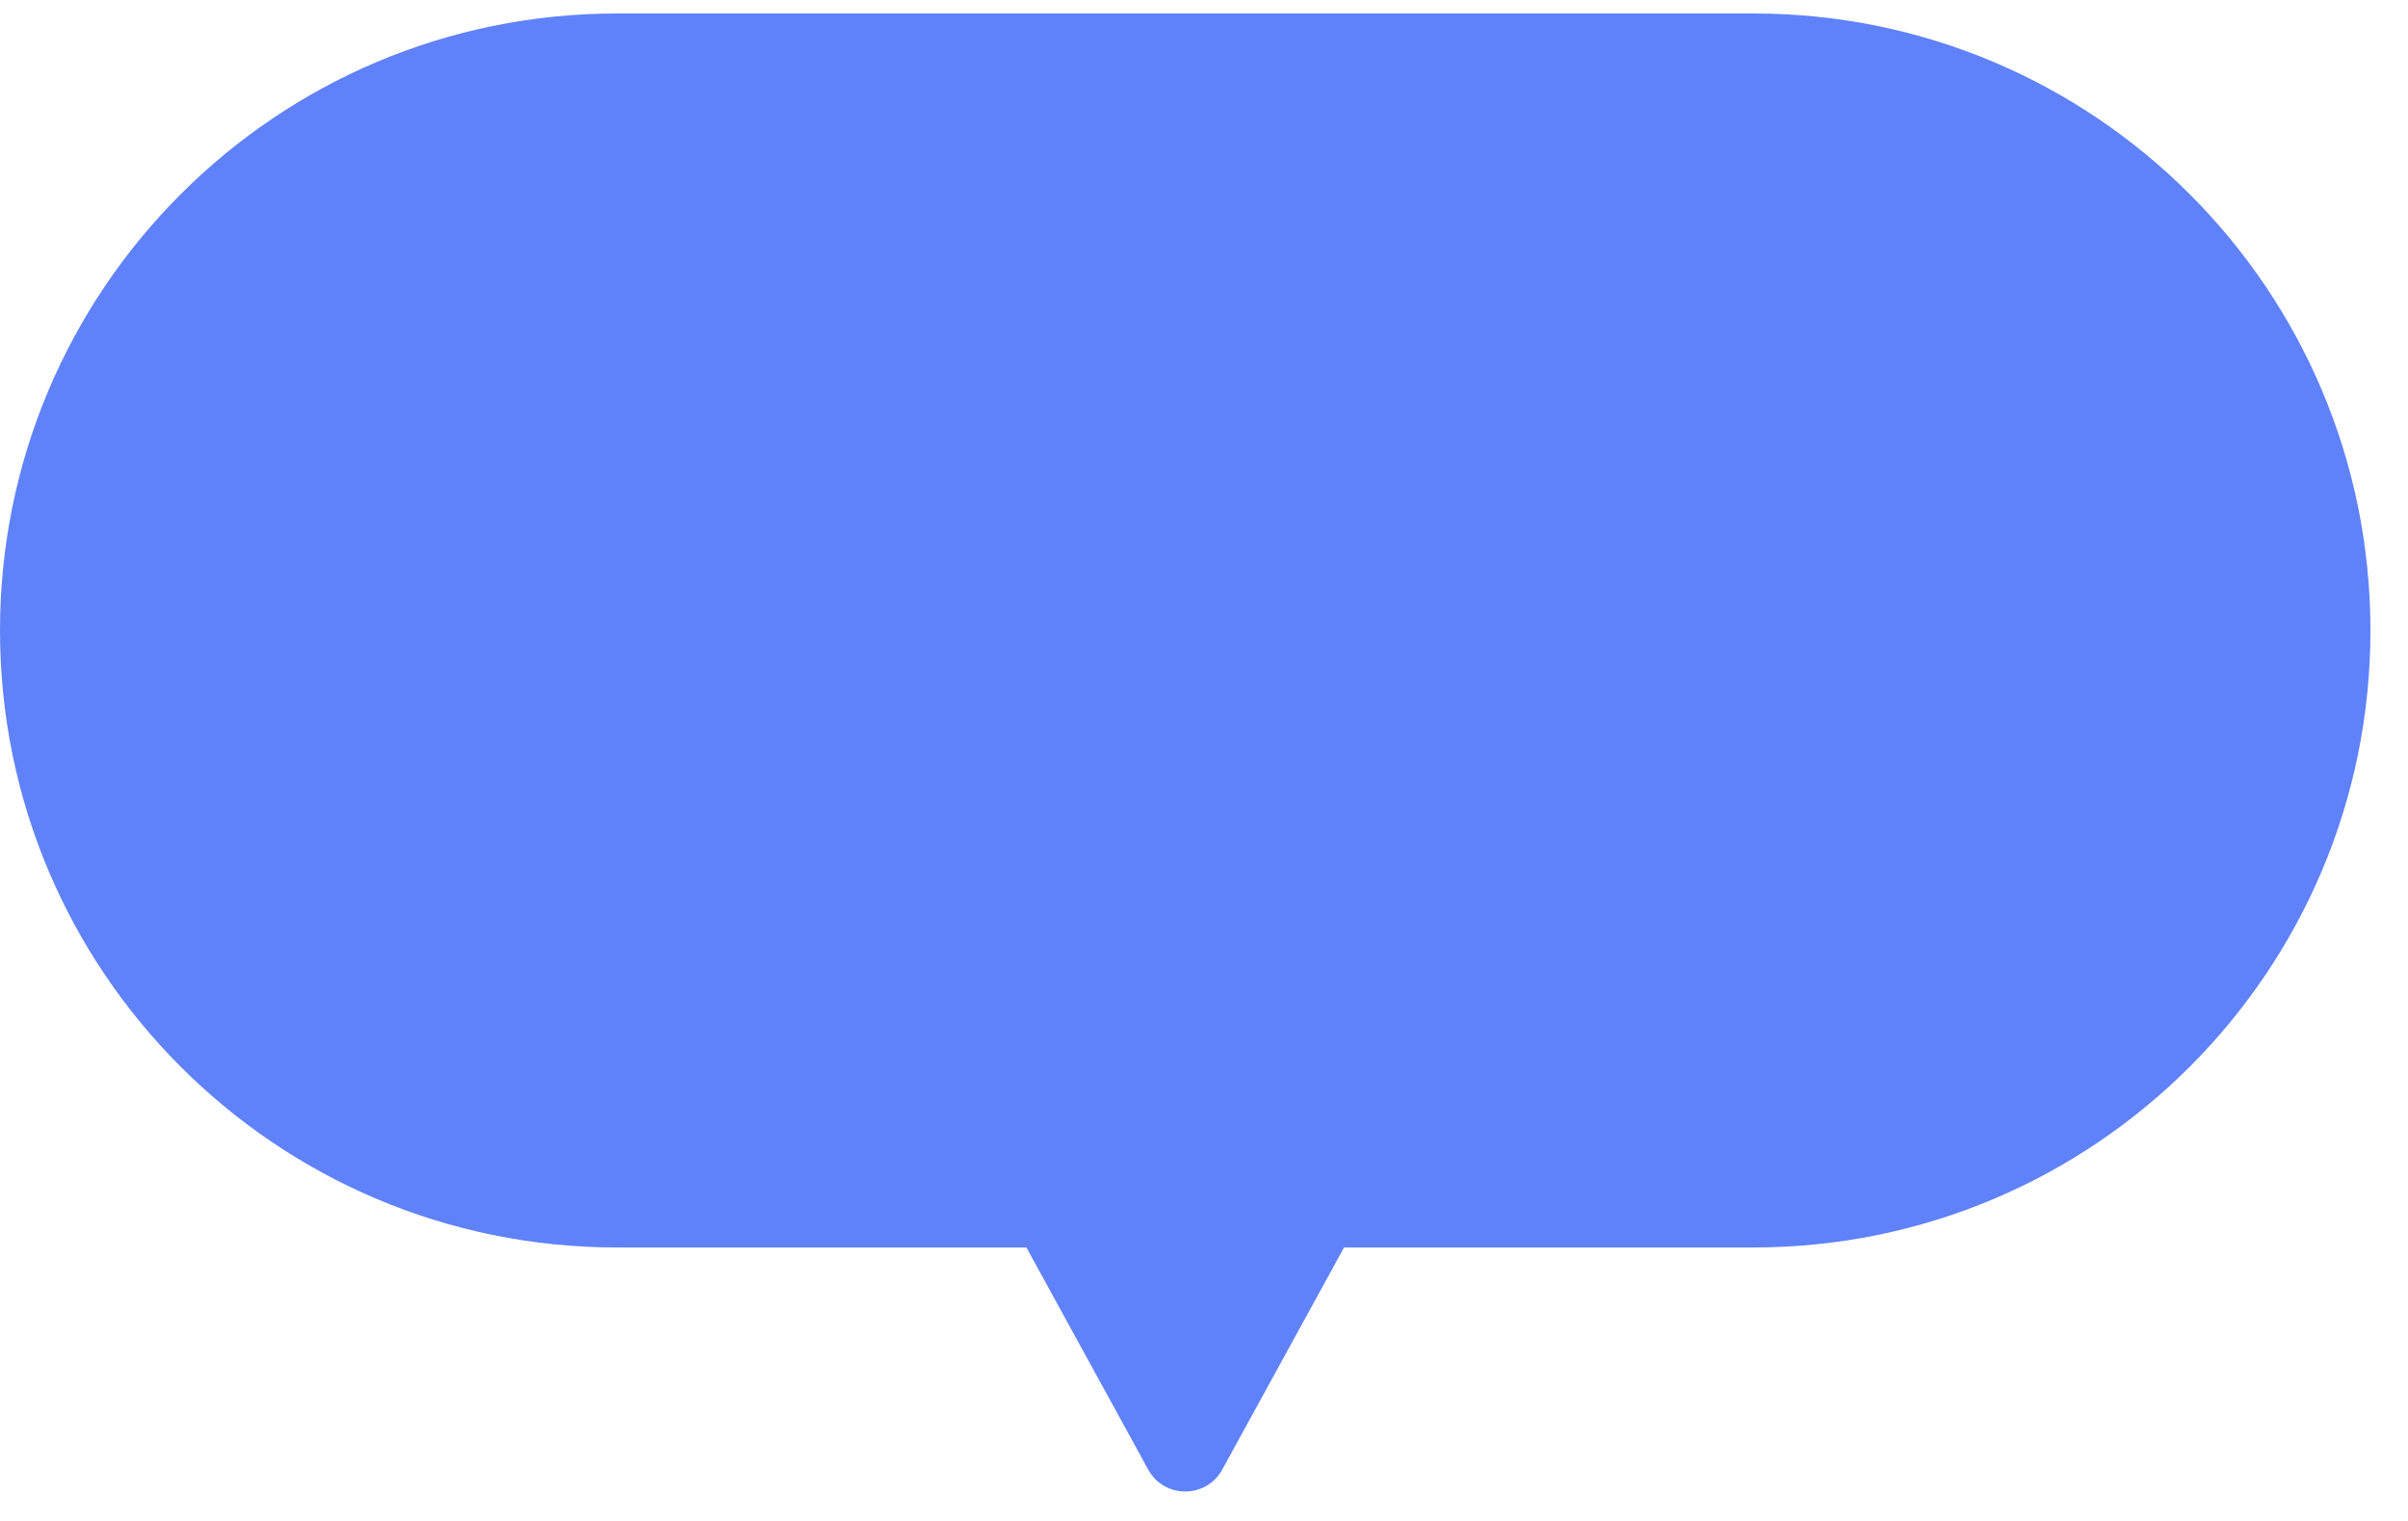<svg width="57" height="36" viewBox="0 0 57 36" fill="none" xmlns="http://www.w3.org/2000/svg">
<g id="Group 1437256856">
<path id="Union" fill-rule="evenodd" clip-rule="evenodd" d="M28.932 34.784C28.553 35.476 27.558 35.476 27.179 34.784L24.296 29.527H14.604C6.538 29.527 0 22.989 0 14.923C0 6.858 6.538 0.319 14.604 0.319H41.507C49.572 0.319 56.111 6.858 56.111 14.923C56.111 22.989 49.572 29.527 41.507 29.527H31.815L28.932 34.784Z" fill="#5F82FA"/>
</g>
</svg>

